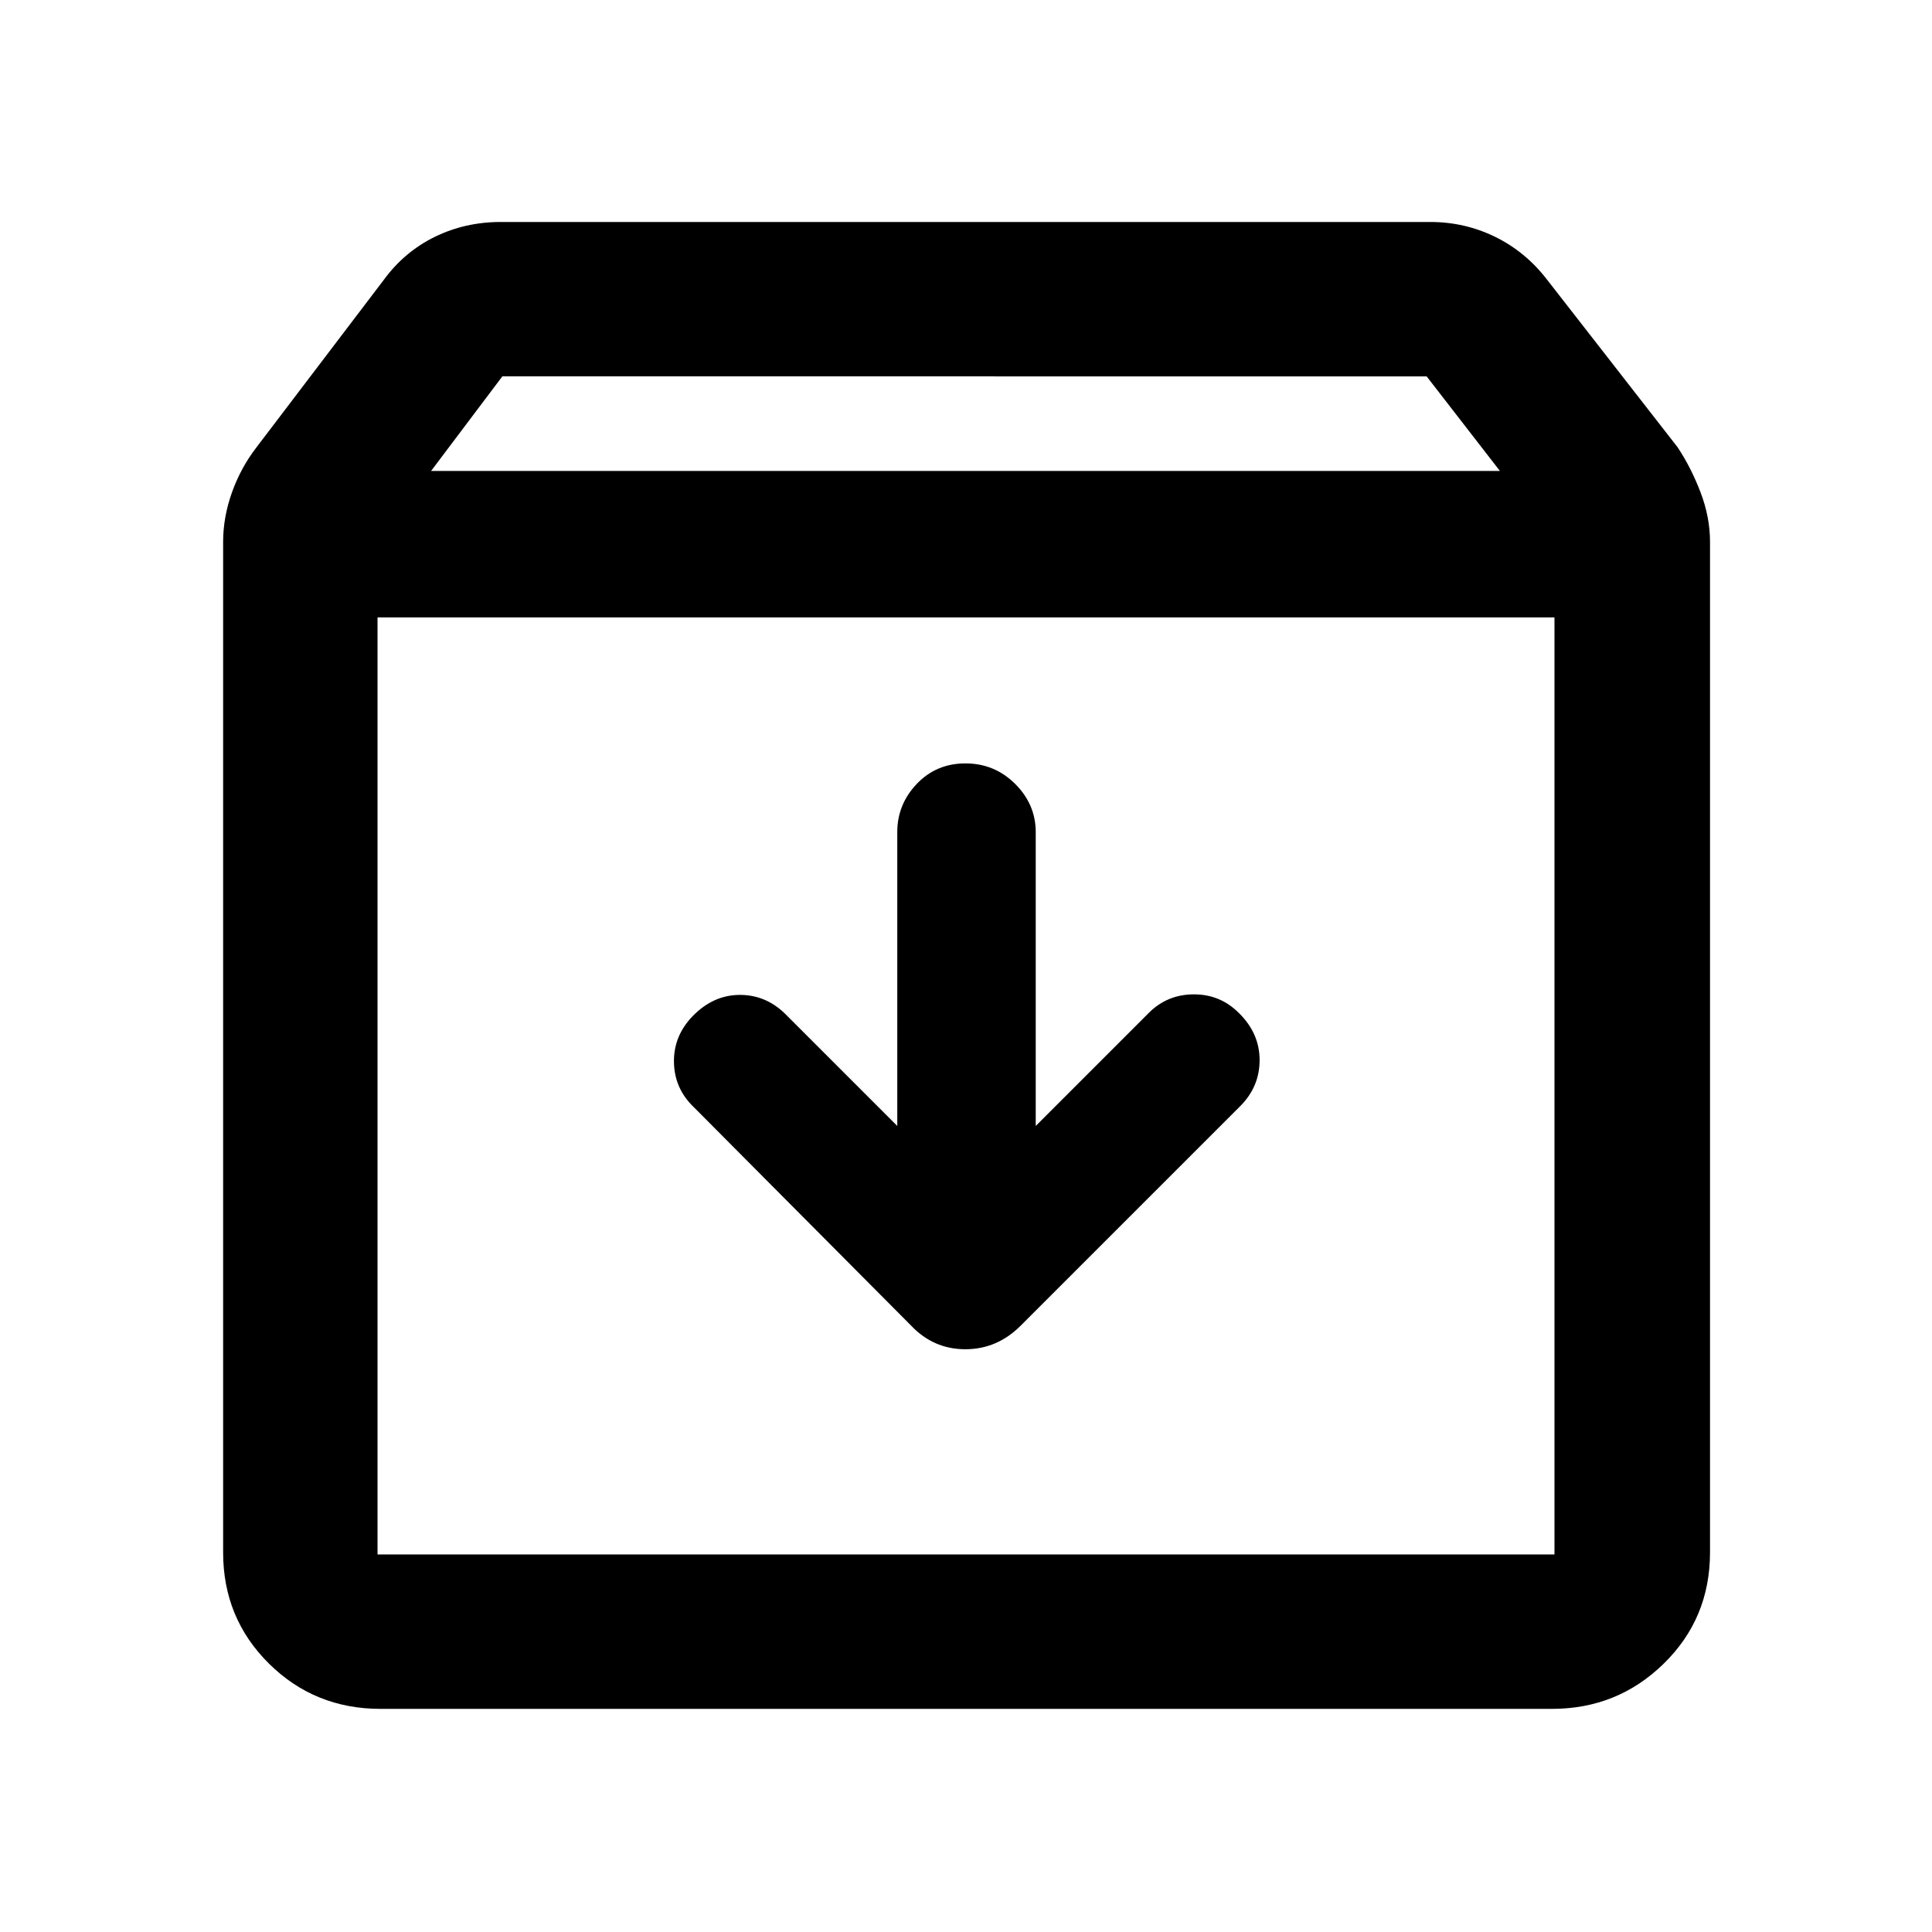 <svg xmlns="http://www.w3.org/2000/svg" height="48" viewBox="0 -960 960 960" width="48"><path d="M479.72-580.67q-14.48 0-24.18 10.18-9.69 10.19-9.69 23.97v146l-56.2-56.2q-9.78-9.19-22.68-8.91-12.9.28-22.92 10.68-9.44 9.84-9.16 22.92.28 13.08 9.98 22.29l107.78 108.35q11.15 11.82 27.02 11.82 15.88 0 27.61-11.82L616.2-410.3q9.69-9.67 9.69-22.91 0-13.25-10.12-23.26-9.27-9.44-22.5-9.44t-22.45 9.22l-56.17 56.17v-146q0-13.78-10.23-23.97-10.23-10.18-24.7-10.18Zm-292.13-72.55v465.63h584.82v-465.63H187.59Zm1.5 542.35q-32.76 0-55.49-22.54-22.73-22.54-22.73-55.18v-502.15q0-12.32 4.41-24.65 4.42-12.33 12.18-22.35l63.37-83.37q10.18-13.84 25.25-21.22 15.08-7.37 32.79-7.37H710.7q17.12 0 32.2 7.37 15.08 7.38 25.77 21.22l64.94 83.37q6.69 10.09 11.39 22.4 4.7 12.3 4.7 24.6v502.09q0 32.82-22.99 55.3-22.99 22.48-55.55 22.48H189.09Zm25.11-615.11h531.1l-36.41-47H249.61l-35.41 47ZM480-420.65Z"/></svg>